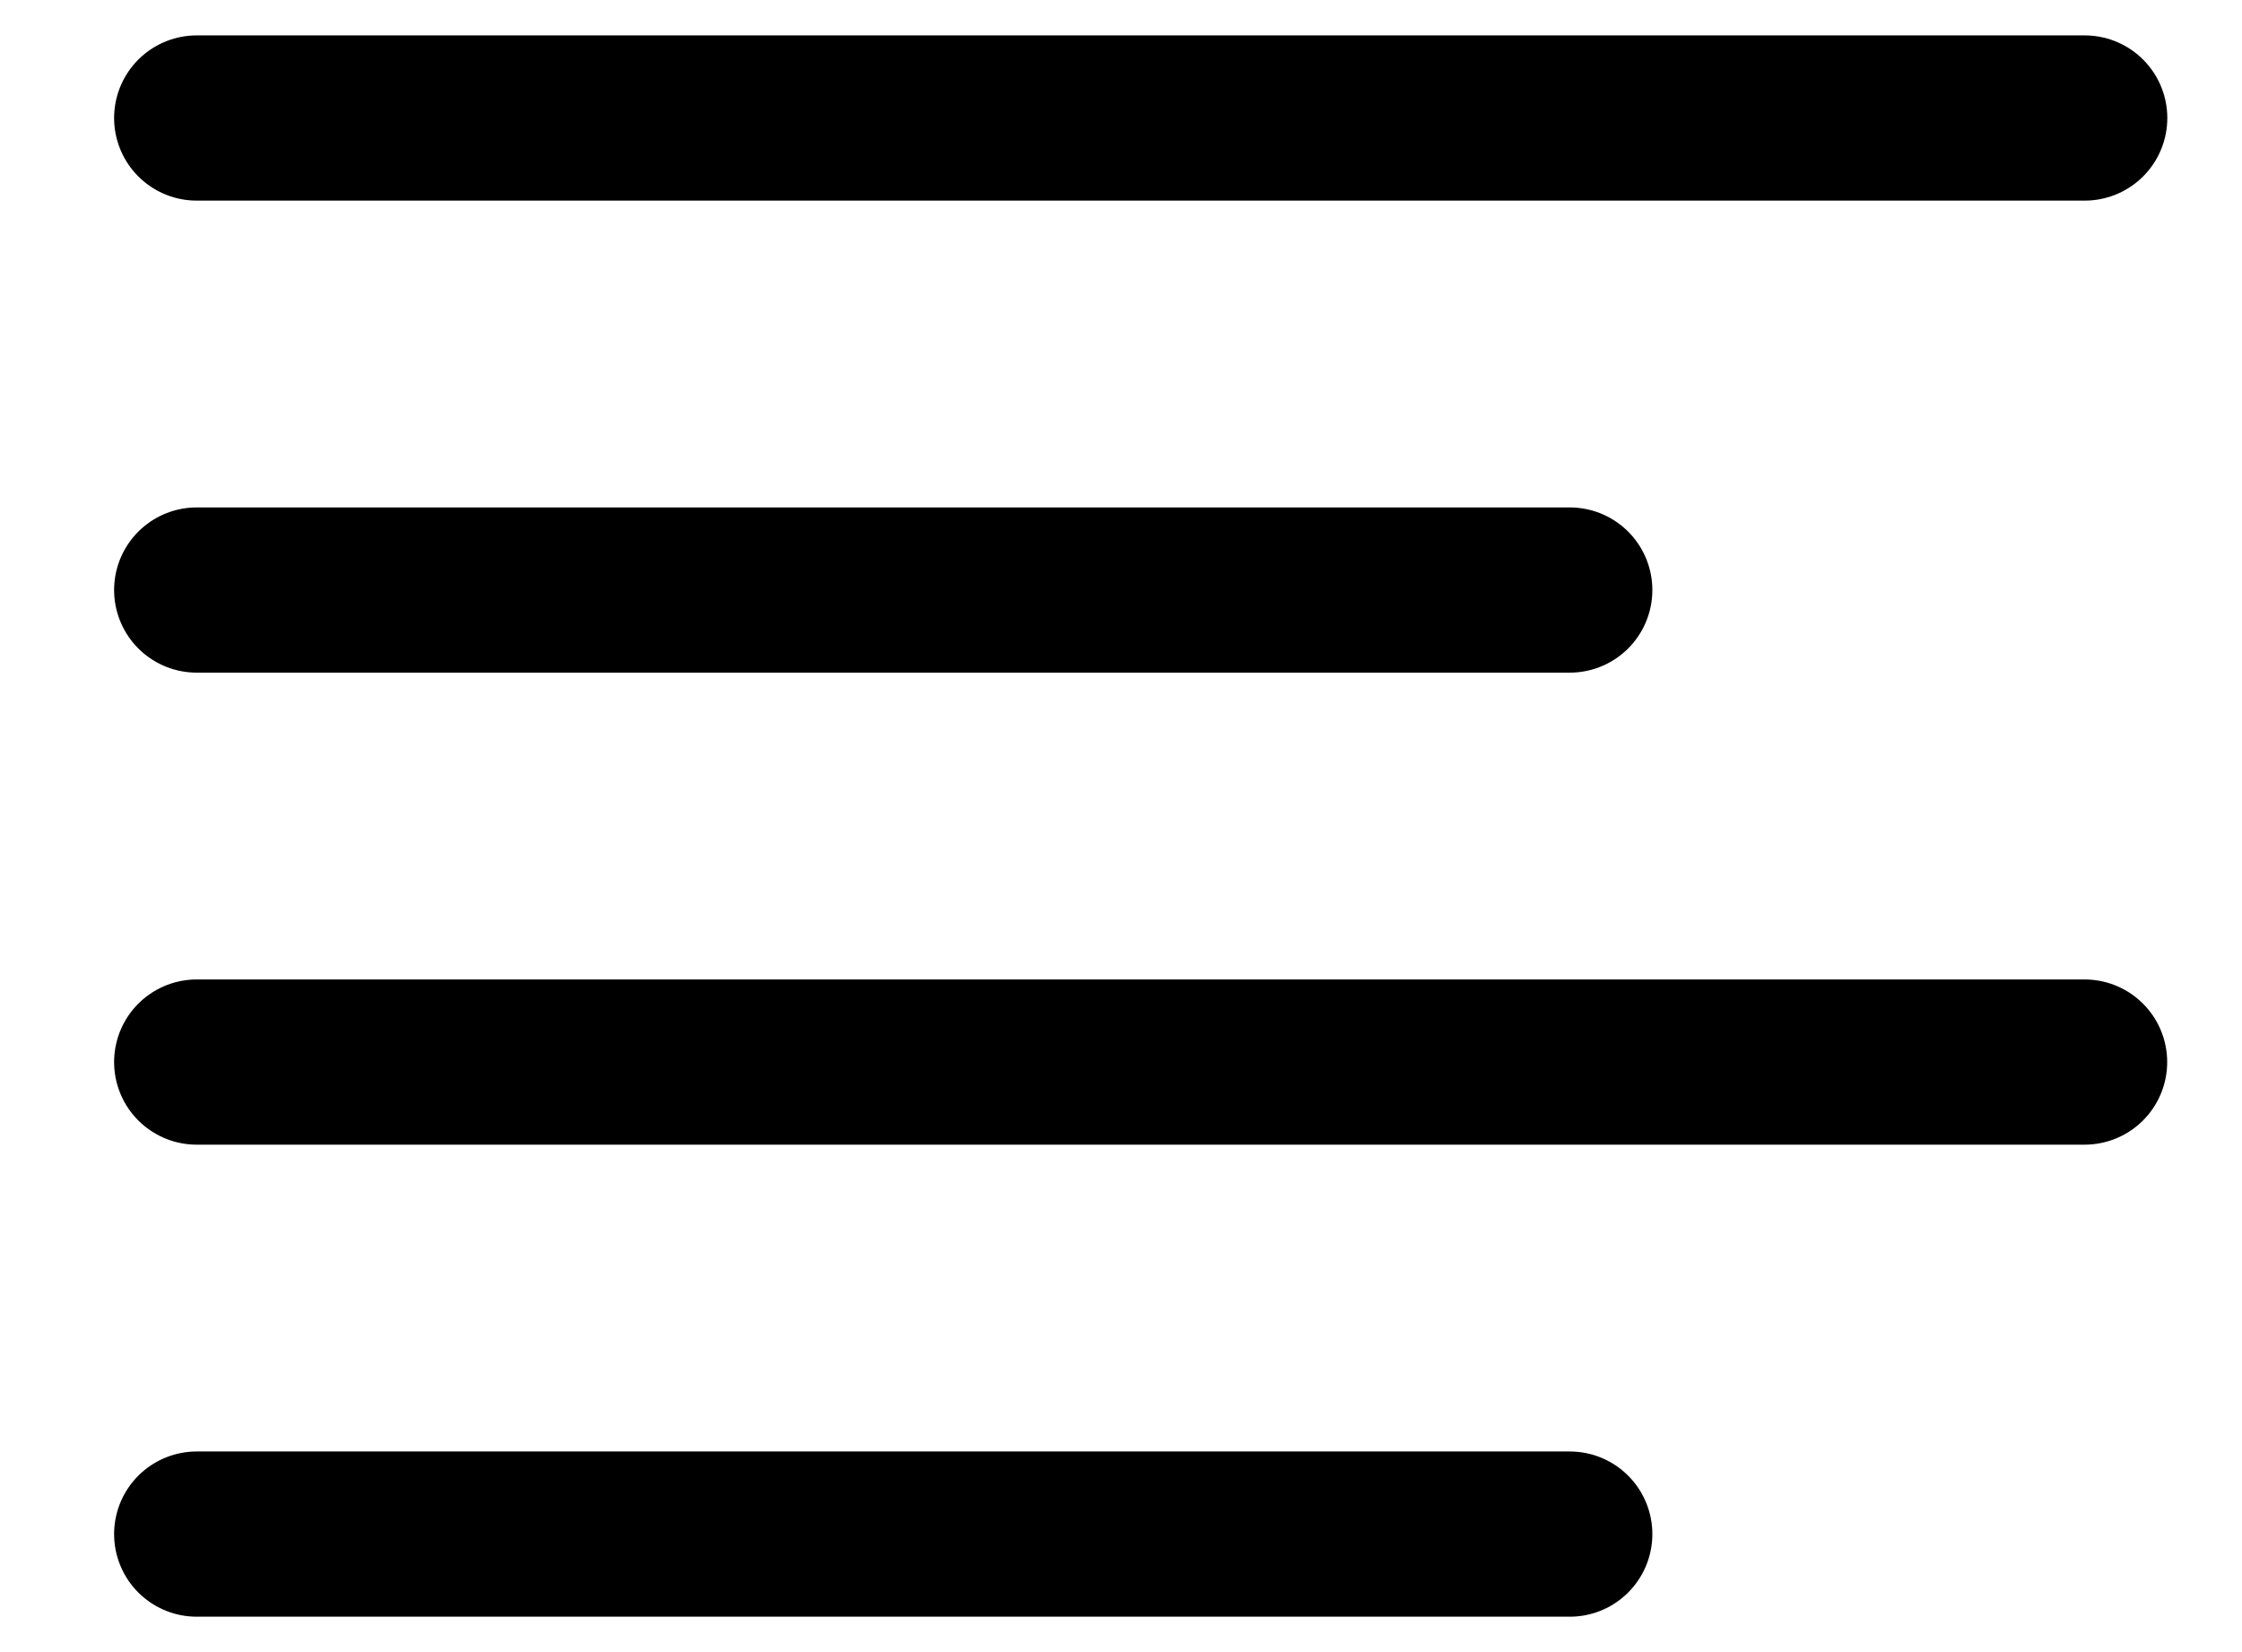 <svg width="19" height="14" viewBox="0 0 19 14" fill="none" xmlns="http://www.w3.org/2000/svg">
<path d="M1.667 1H17.667" stroke="black" stroke-width="1.4" stroke-linecap="round" stroke-linejoin="round"/>
<path d="M1.667 5H13.303" stroke="black" stroke-width="1.4" stroke-linecap="round" stroke-linejoin="round"/>
<path d="M1.667 9H17.666" stroke="black" stroke-width="1.4" stroke-linecap="round" stroke-linejoin="round"/>
<path d="M1.667 13H13.303" stroke="black" stroke-width="1.4" stroke-linecap="round" stroke-linejoin="round"/>
</svg>
